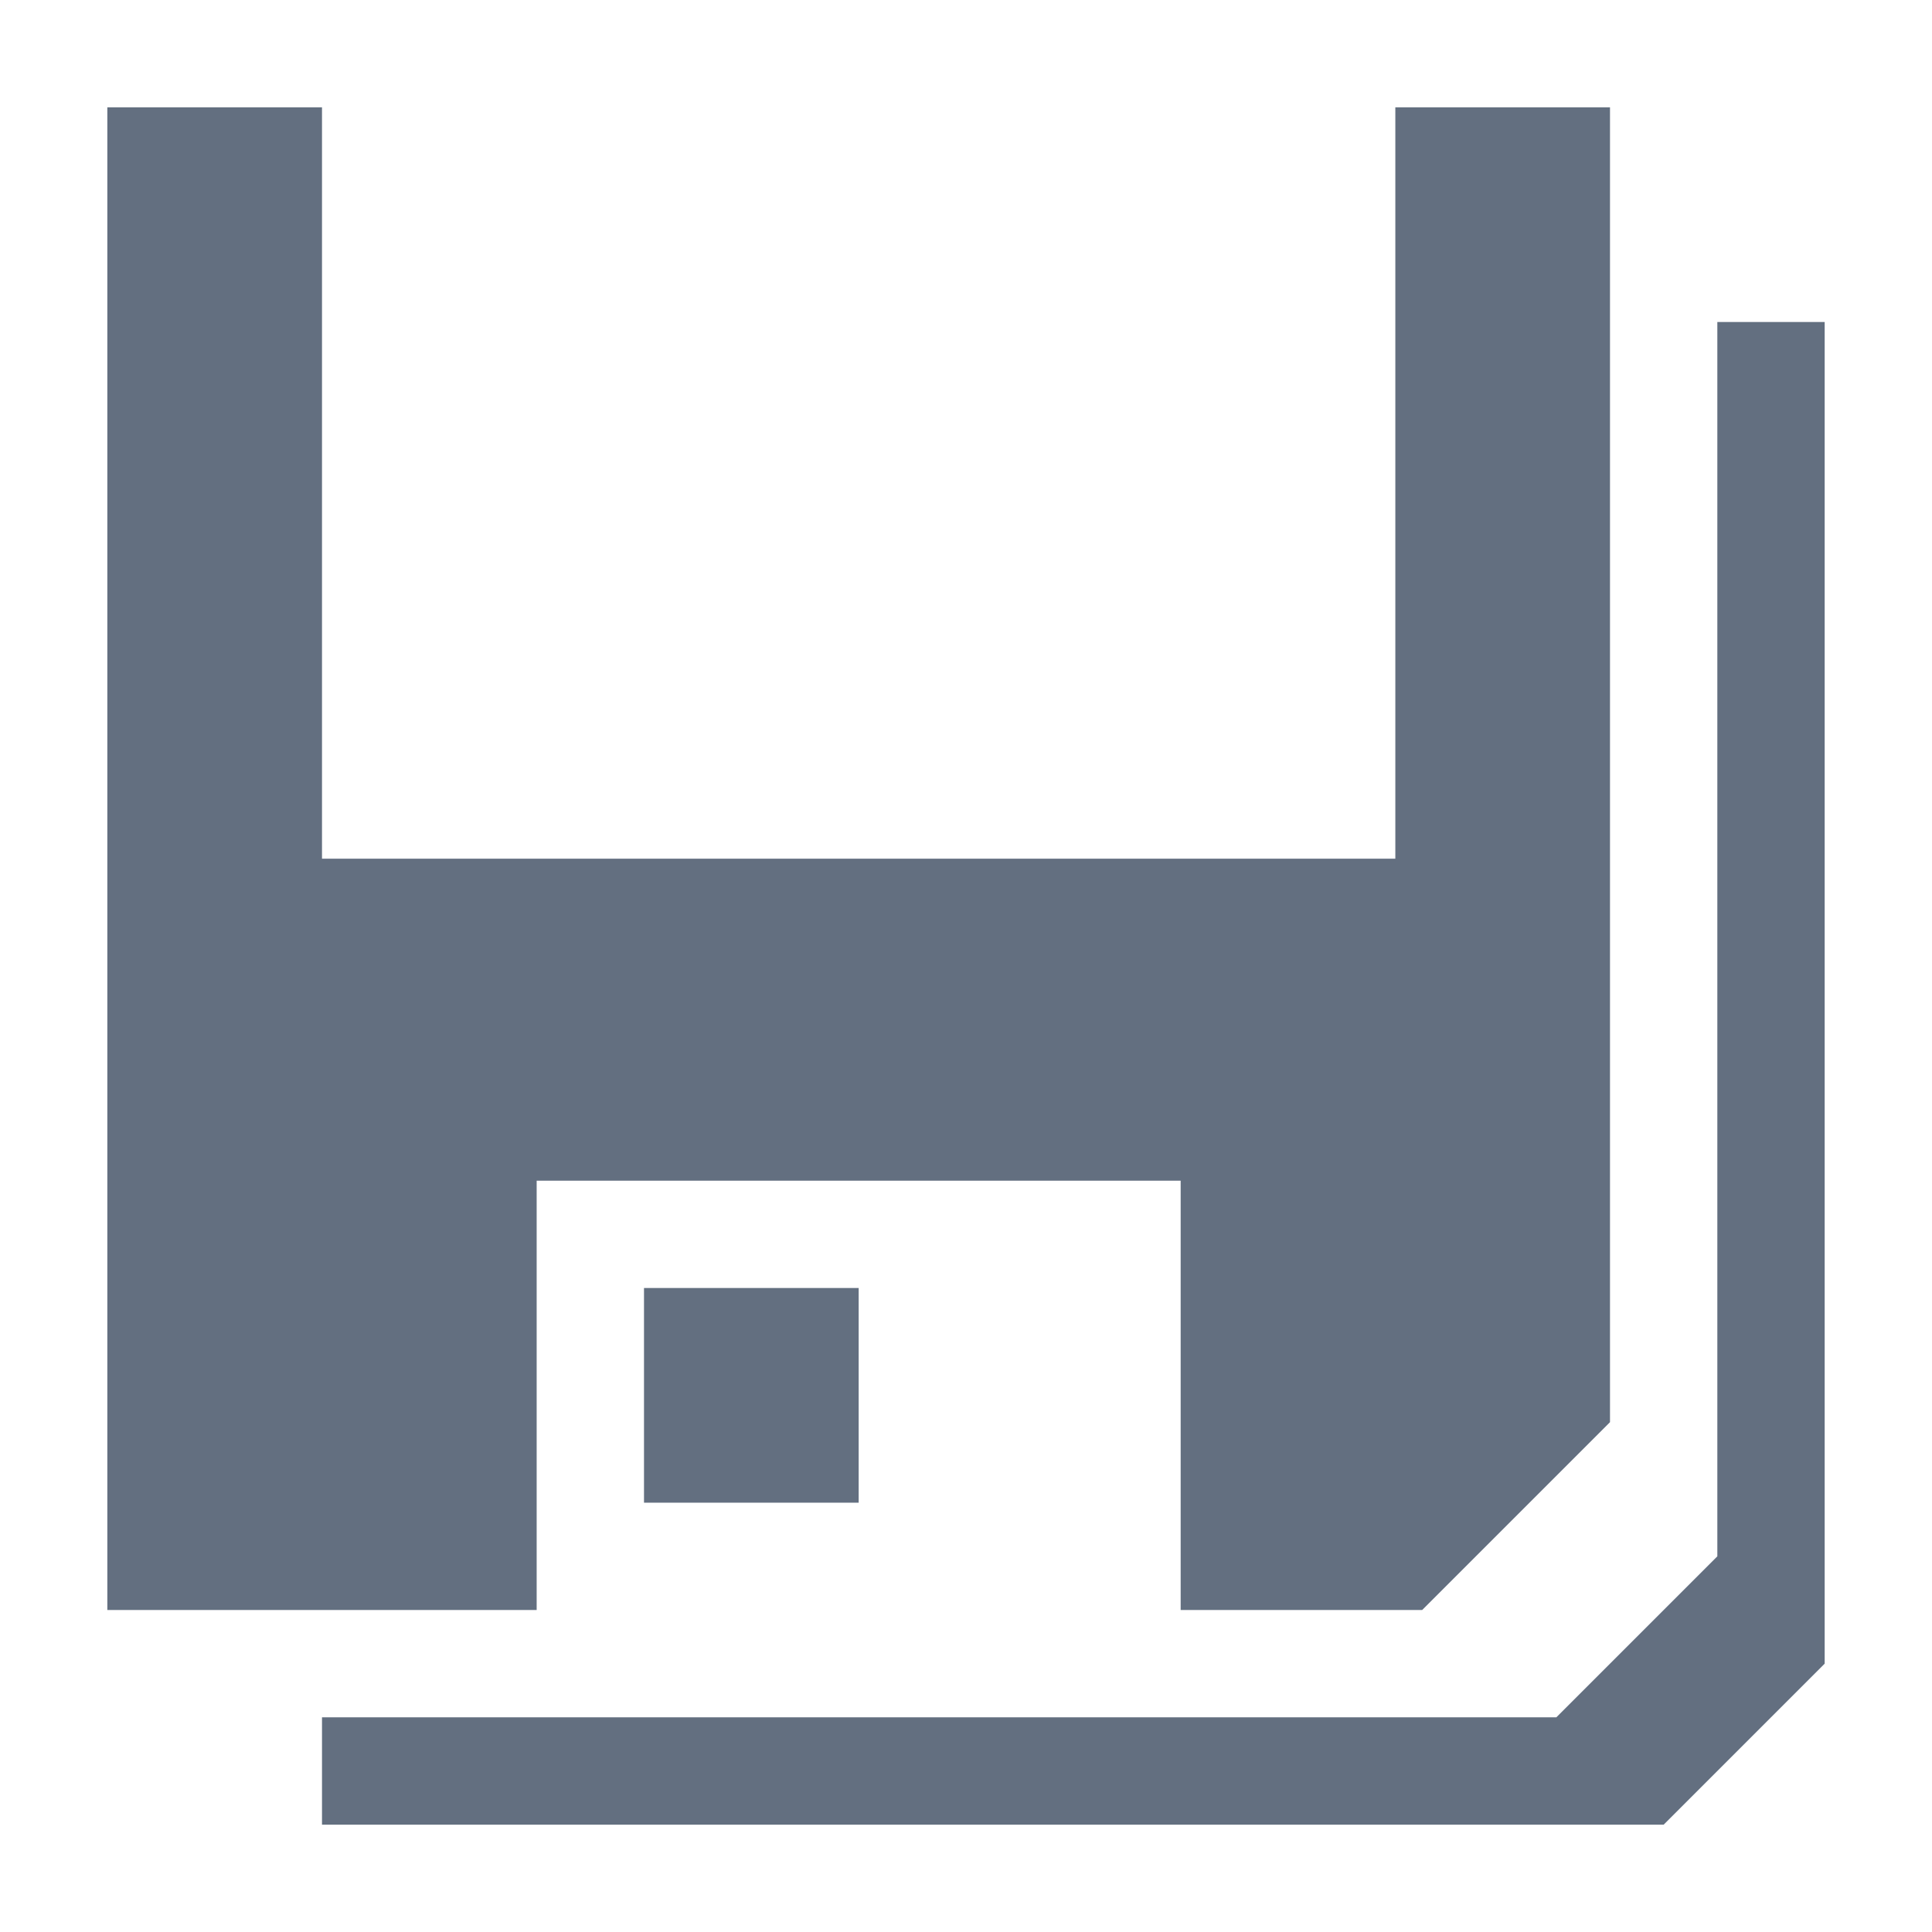 <?xml version="1.0" encoding="utf-8"?>
<!DOCTYPE svg PUBLIC "-//W3C//DTD SVG 1.1//EN" "http://www.w3.org/Graphics/SVG/1.1/DTD/svg11.dtd">
<svg version="1.1" id="img" xmlns="http://www.w3.org/2000/svg" xmlns:xlink="http://www.w3.org/1999/xlink" x="0px" y="0px"
	 width="18px" height="18px" viewBox="0 0 18 18" style="enable-background:new 0 0 18 18;" xml:space="preserve">
<path id="save-all.default" style="fill:#636F80;" d="M17,3v12.5L15.5,17H3v-1h11.5l1.5-1.5V3H17z M8,14v-2H6v2H8z M5,11h6v4h2.25L15,13.25
	V1h-2v7H3V1H1v14h4V11z"/>
</svg>
